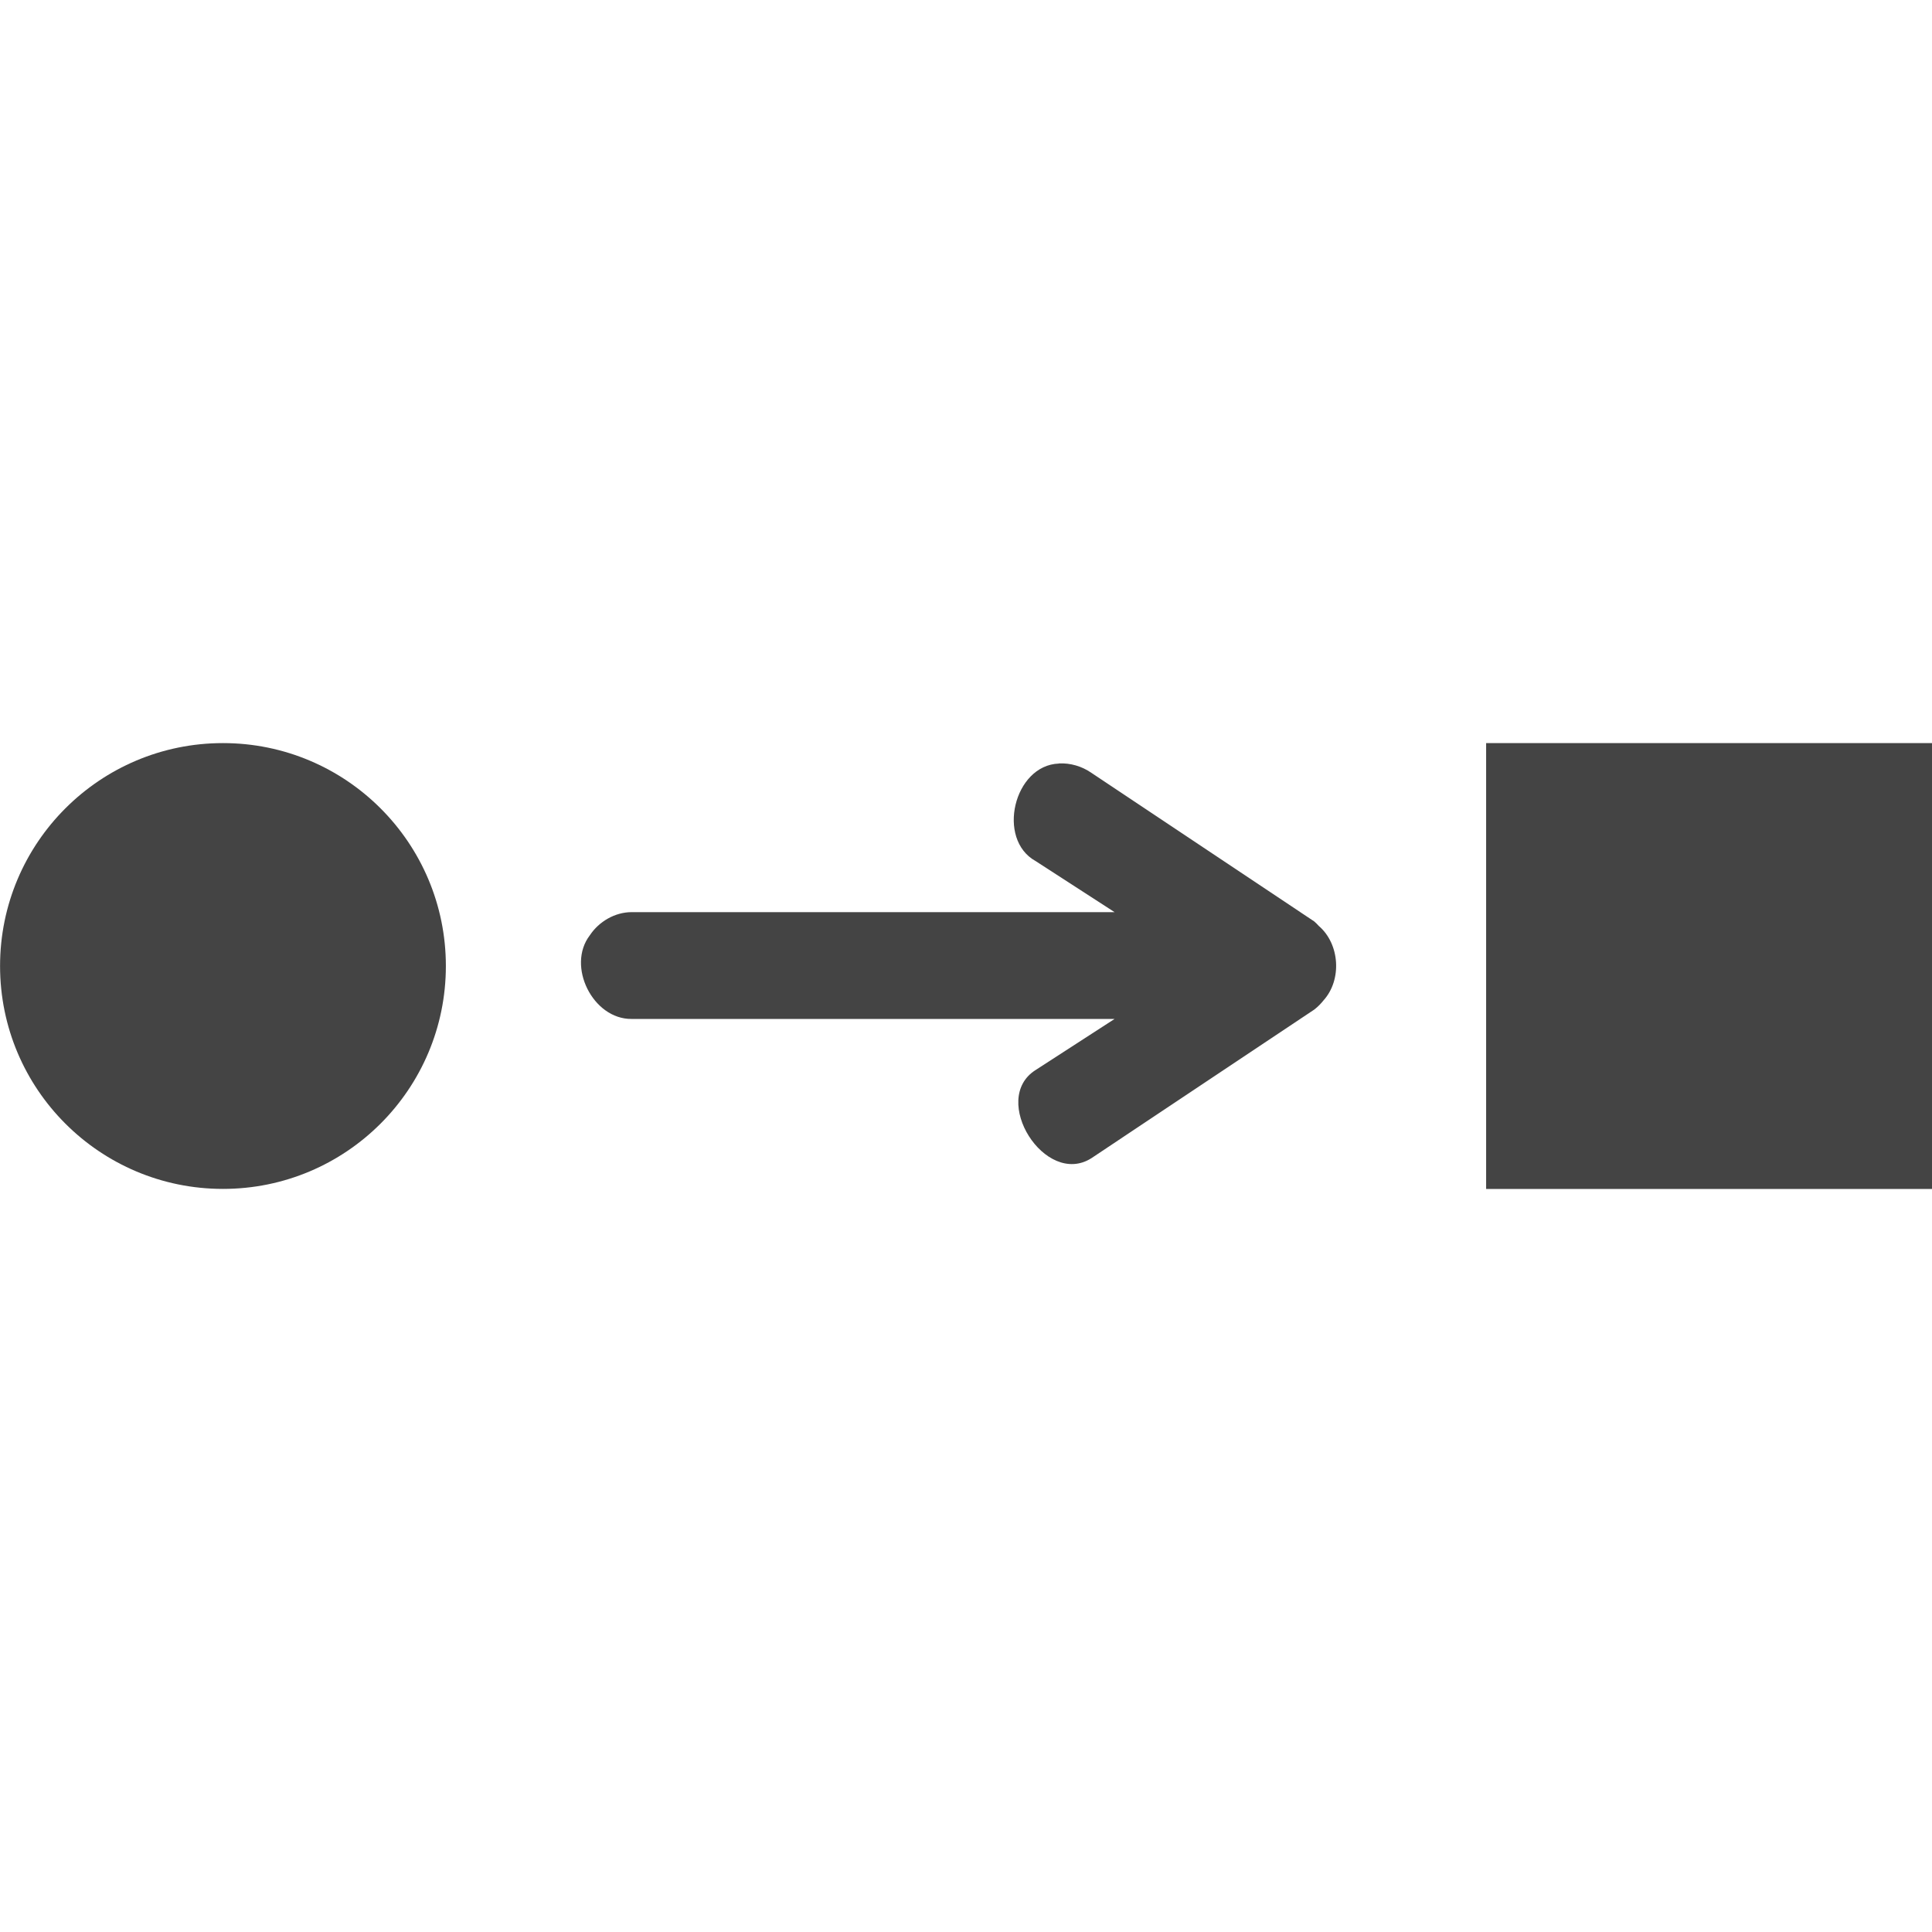 <?xml version="1.0" encoding="utf-8"?>
<!-- Generated by IcoMoon.io -->
<!DOCTYPE svg PUBLIC "-//W3C//DTD SVG 1.1//EN" "http://www.w3.org/Graphics/SVG/1.1/DTD/svg11.dtd">
<svg version="1.1" xmlns="http://www.w3.org/2000/svg" xmlns:xlink="http://www.w3.org/1999/xlink" width="32" height="32" viewBox="0 0 32 32">
<path d="M7.385 16c0 2.039-1.653 3.692-3.692 3.692s-3.692-1.653-3.692-3.692c0-2.039 1.653-3.692 3.692-3.692s3.692 1.653 3.692 3.692z" fill="#444444"></path>
<path d="M17.538 12.647c-0.746 0.027-1.038 1.254-0.385 1.615l1.308 0.846h-8c-0.274 0-0.541 0.155-0.692 0.384-0.389 0.509 0.051 1.391 0.692 1.385h8l-1.308 0.846c-0.765 0.483 0.158 1.945 0.923 1.461l3.692-2.462c0.057-0.044 0.109-0.096 0.154-0.153 0.307-0.34 0.27-0.932-0.077-1.231-0.024-0.027-0.050-0.052-0.077-0.076l-3.692-2.462c-0.156-0.108-0.348-0.165-0.538-0.155z" fill="#444444"></path>
<path d="M24.615 12.308h7.385v7.385h-7.385z" fill="#444444"></path>
</svg>
